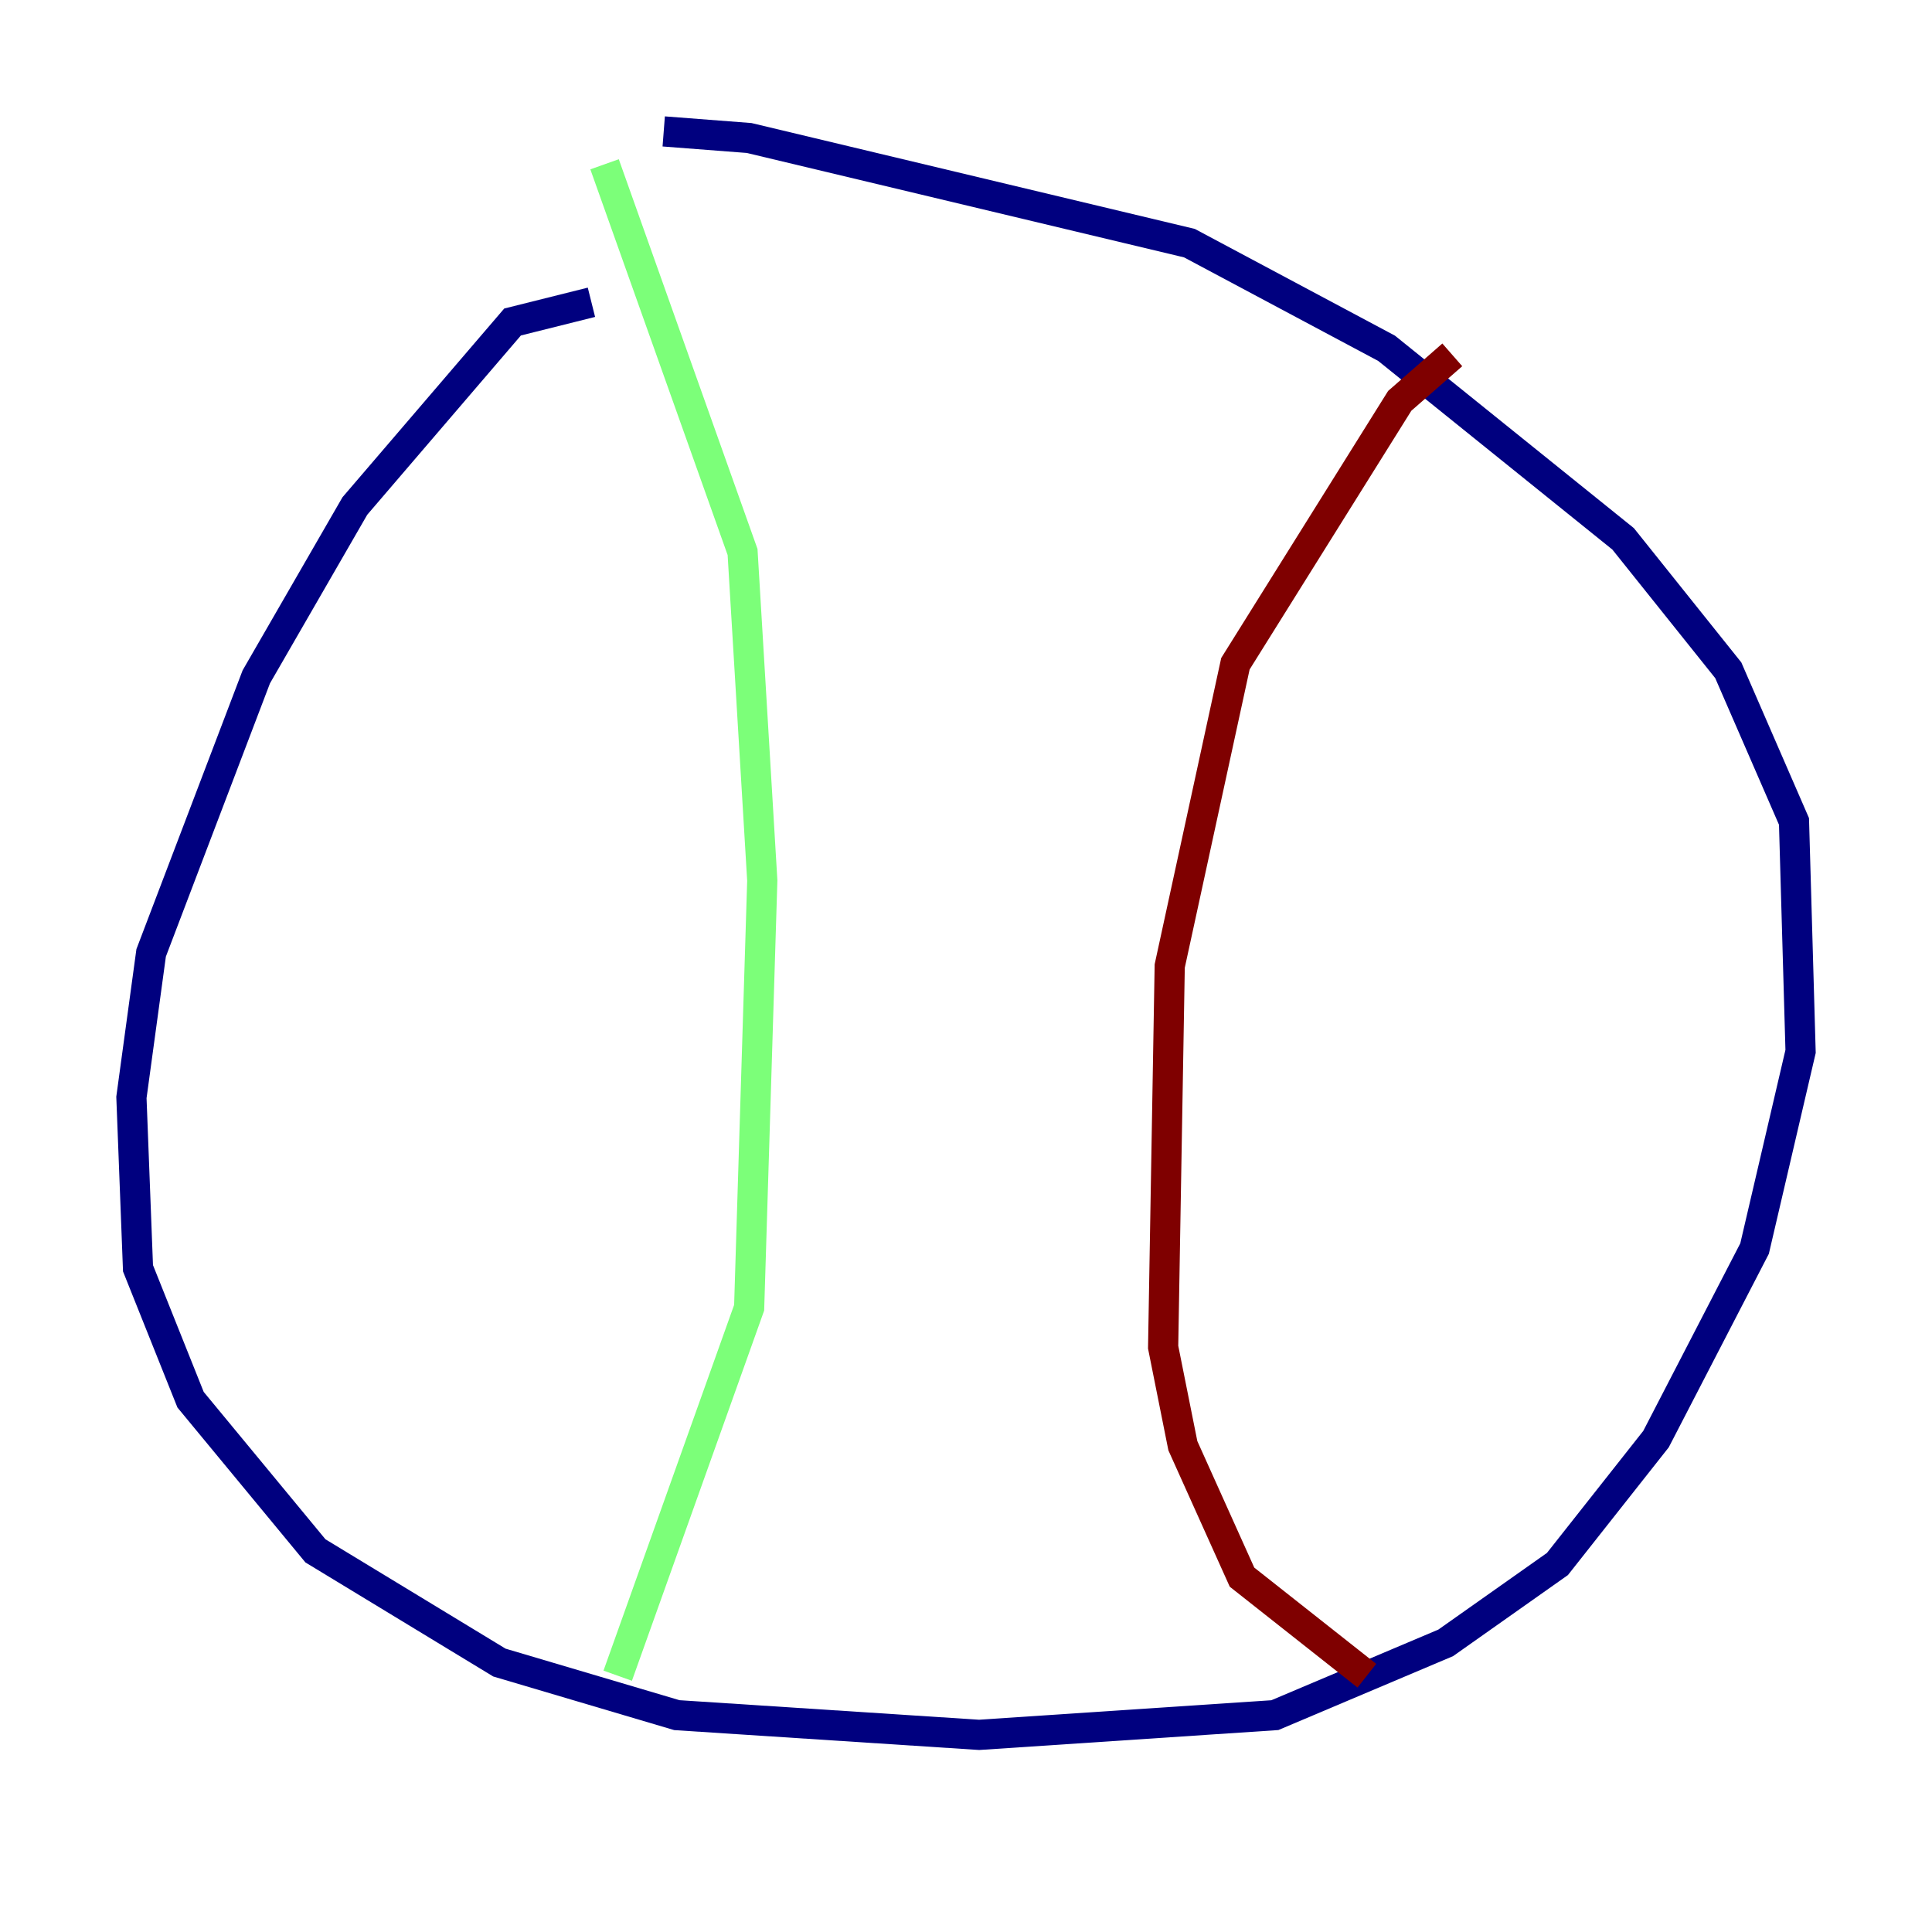 <?xml version="1.0" encoding="utf-8" ?>
<svg baseProfile="tiny" height="128" version="1.2" viewBox="0,0,128,128" width="128" xmlns="http://www.w3.org/2000/svg" xmlns:ev="http://www.w3.org/2001/xml-events" xmlns:xlink="http://www.w3.org/1999/xlink"><defs /><polyline fill="none" points="39.184,20.027 33.959,21.333 23.51,33.524 16.98,44.843 10.014,63.129 8.707,72.707 9.143,84.027 12.626,92.735 20.898,102.748 33.088,110.15 44.843,113.633 64.871,114.939 84.463,113.633 95.782,108.844 103.184,103.619 109.714,95.347 116.245,82.721 119.293,69.66 118.857,54.422 114.503,44.408 107.537,35.701 91.864,23.075 78.803,16.109 49.633,9.143 43.973,8.707" stroke="#00007f" stroke-width="2" /><polyline fill="none" points="40.054,10.884 49.197,36.571 50.503,58.34 49.633,86.639 40.925,111.02" stroke="#7cff79" stroke-width="2" /><polyline fill="none" points="96.218,23.51 92.735,26.558 81.85,43.973 77.497,64.0 77.061,89.252 78.367,95.782 82.286,104.49 90.558,111.02" stroke="#7f0000" stroke-width="2" /></svg>